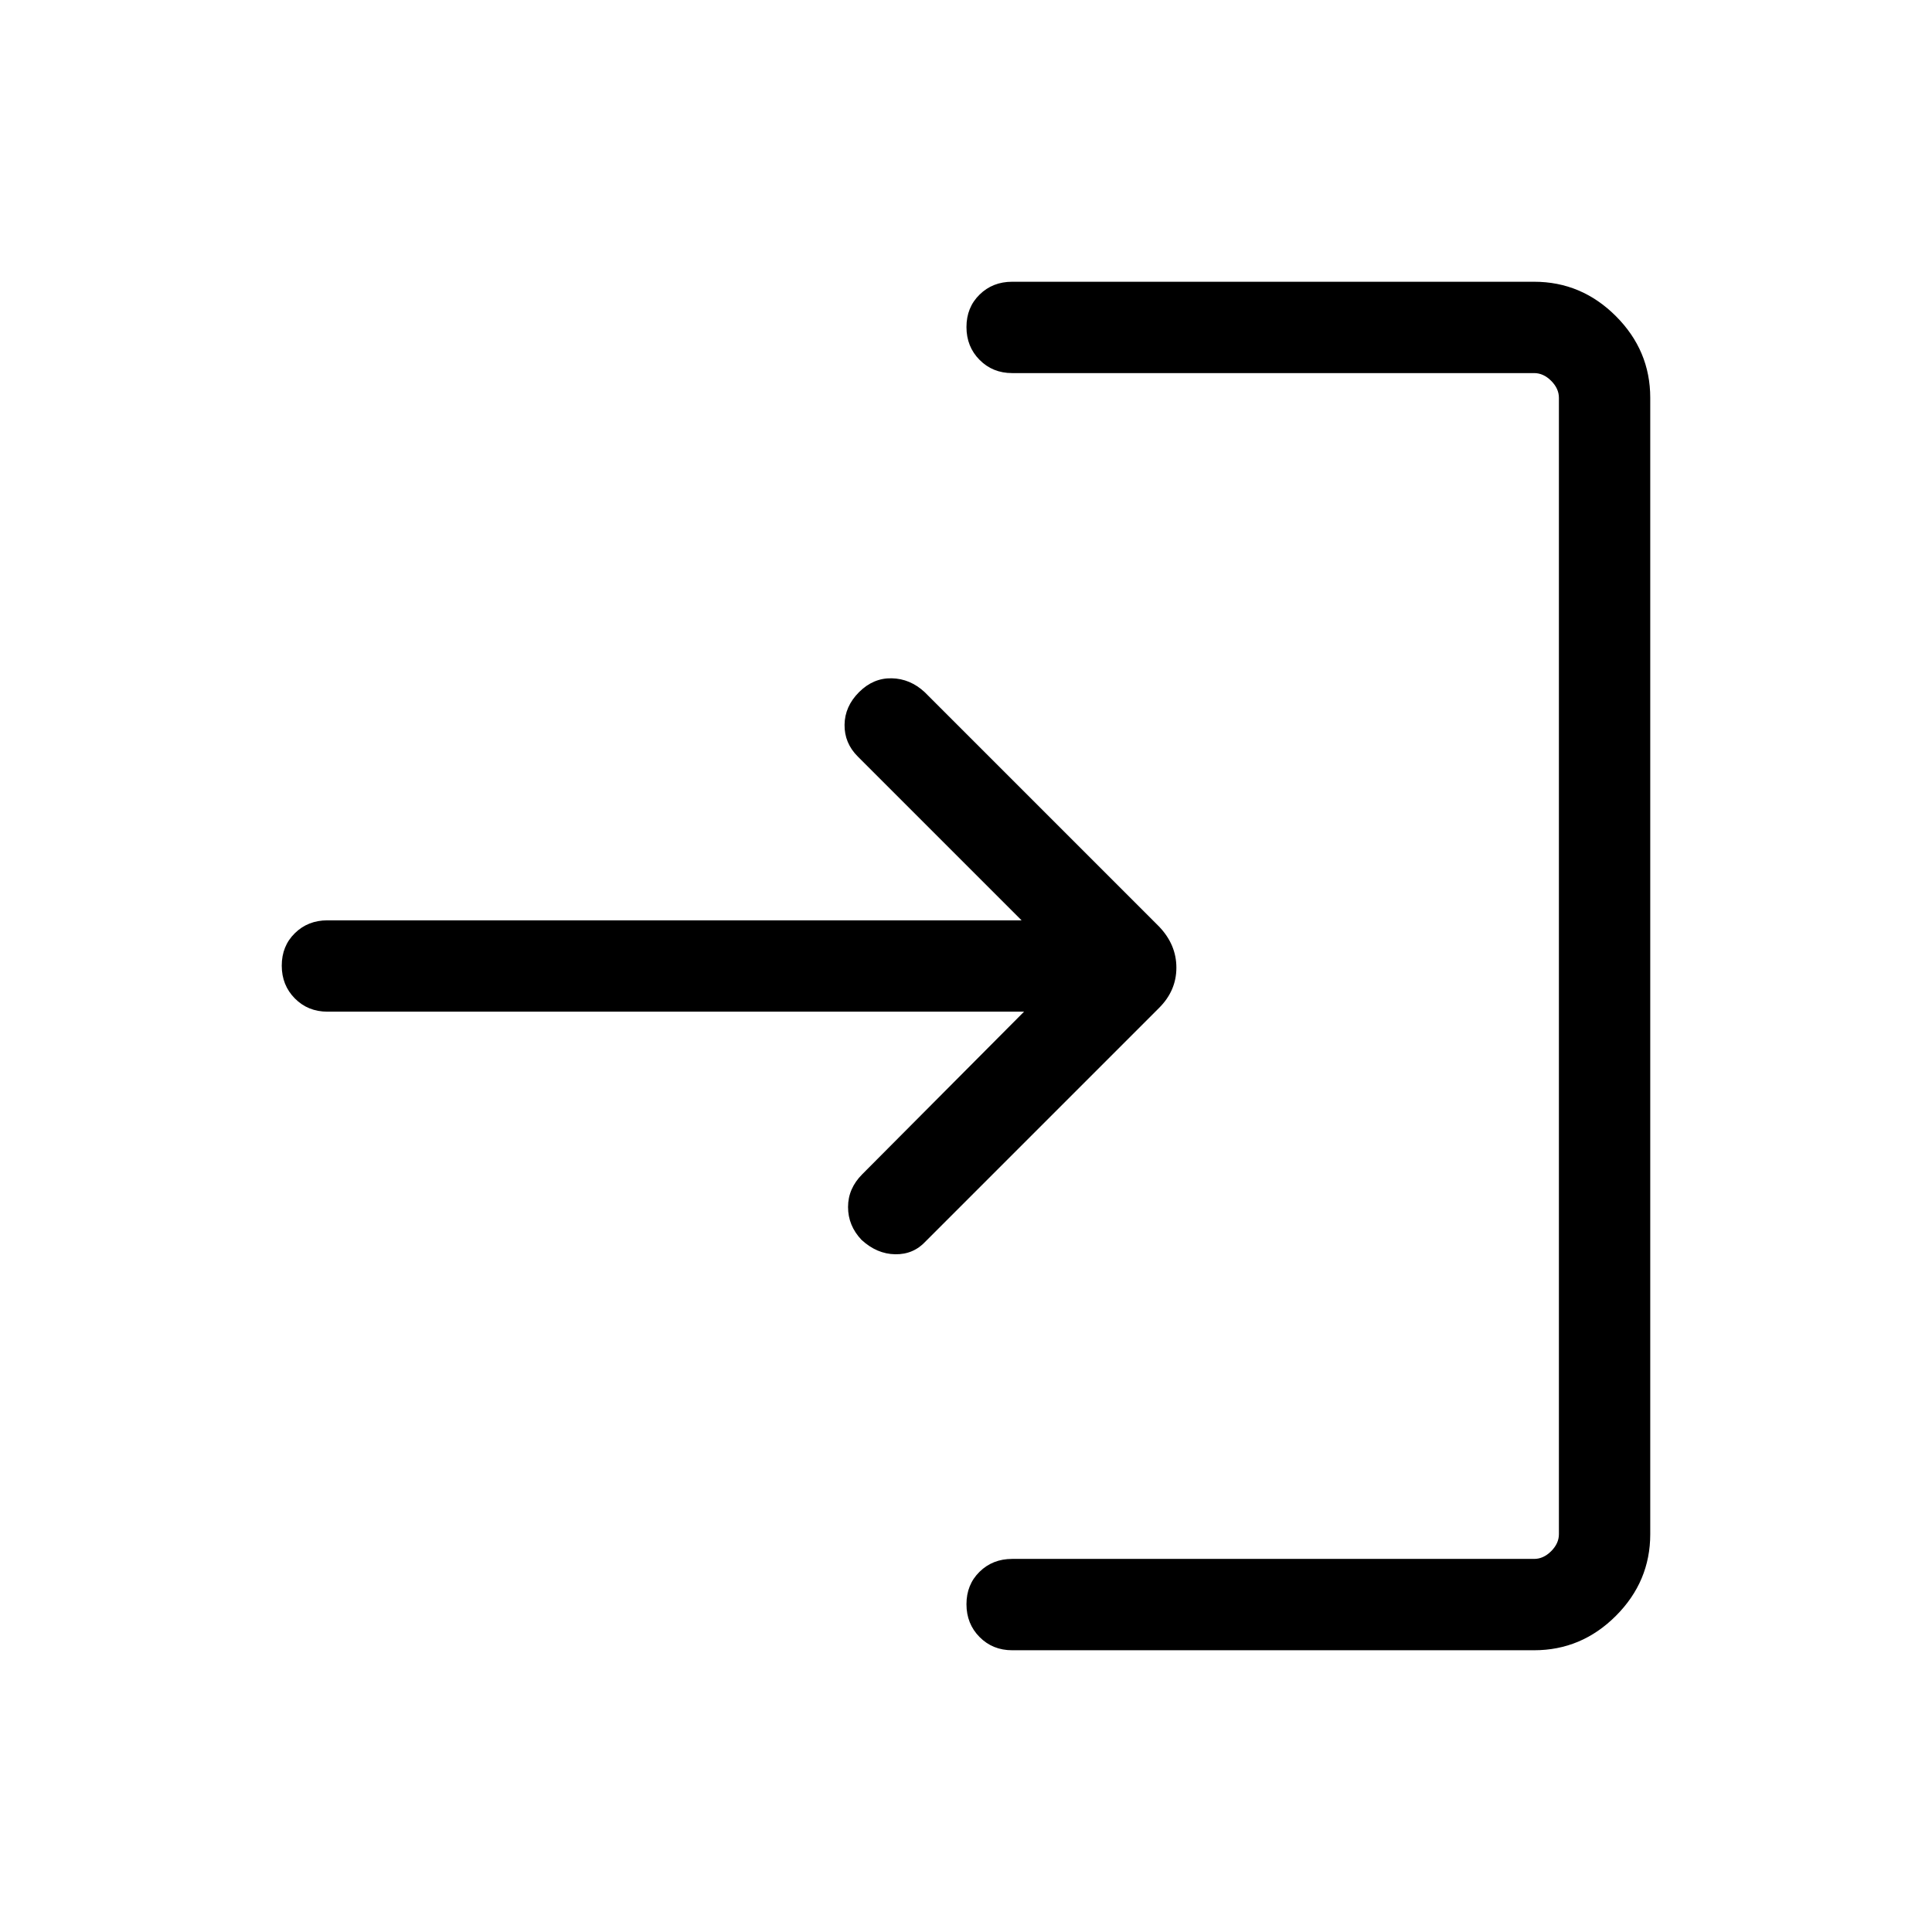 <svg xmlns="http://www.w3.org/2000/svg" width="48" height="48" viewBox="0 -960 960 960"><path d="M502.922-140.001q-9.663 0-16.177-6.567-6.514-6.567-6.514-16.307 0-9.741 6.514-16.126 6.514-6.384 16.177-6.384h259.384q4.616 0 8.463-3.846 3.846-3.847 3.846-8.463v-564.612q0-4.616-3.846-8.463-3.847-3.846-8.463-3.846H502.922q-9.663 0-16.177-6.567-6.514-6.566-6.514-16.307t6.514-16.125q6.514-6.385 16.177-6.385h259.384q23.529 0 40.611 17.082 17.082 17.082 17.082 40.611v564.612q0 23.529-17.082 40.611-17.082 17.082-40.611 17.082H502.922Zm5.926-317.307H162.693q-9.663 0-16.177-6.567-6.515-6.567-6.515-16.307 0-9.741 6.515-16.125 6.514-6.385 16.177-6.385h344.924l-81.384-81.384q-6.693-6.693-6.577-15.808.115-9.115 7.192-16.192 7.077-7.076 16.24-6.884 9.164.192 16.375 6.884l116.46 116.461q8.615 9 8.615 20.44 0 11.441-8.615 20.021L460.078-343.309q-6.108 6.692-15.246 6.547-9.138-.145-16.76-7.162-6.686-7.077-6.686-16.308 0-9.23 7.077-16.307l80.385-80.769Z"/></svg>